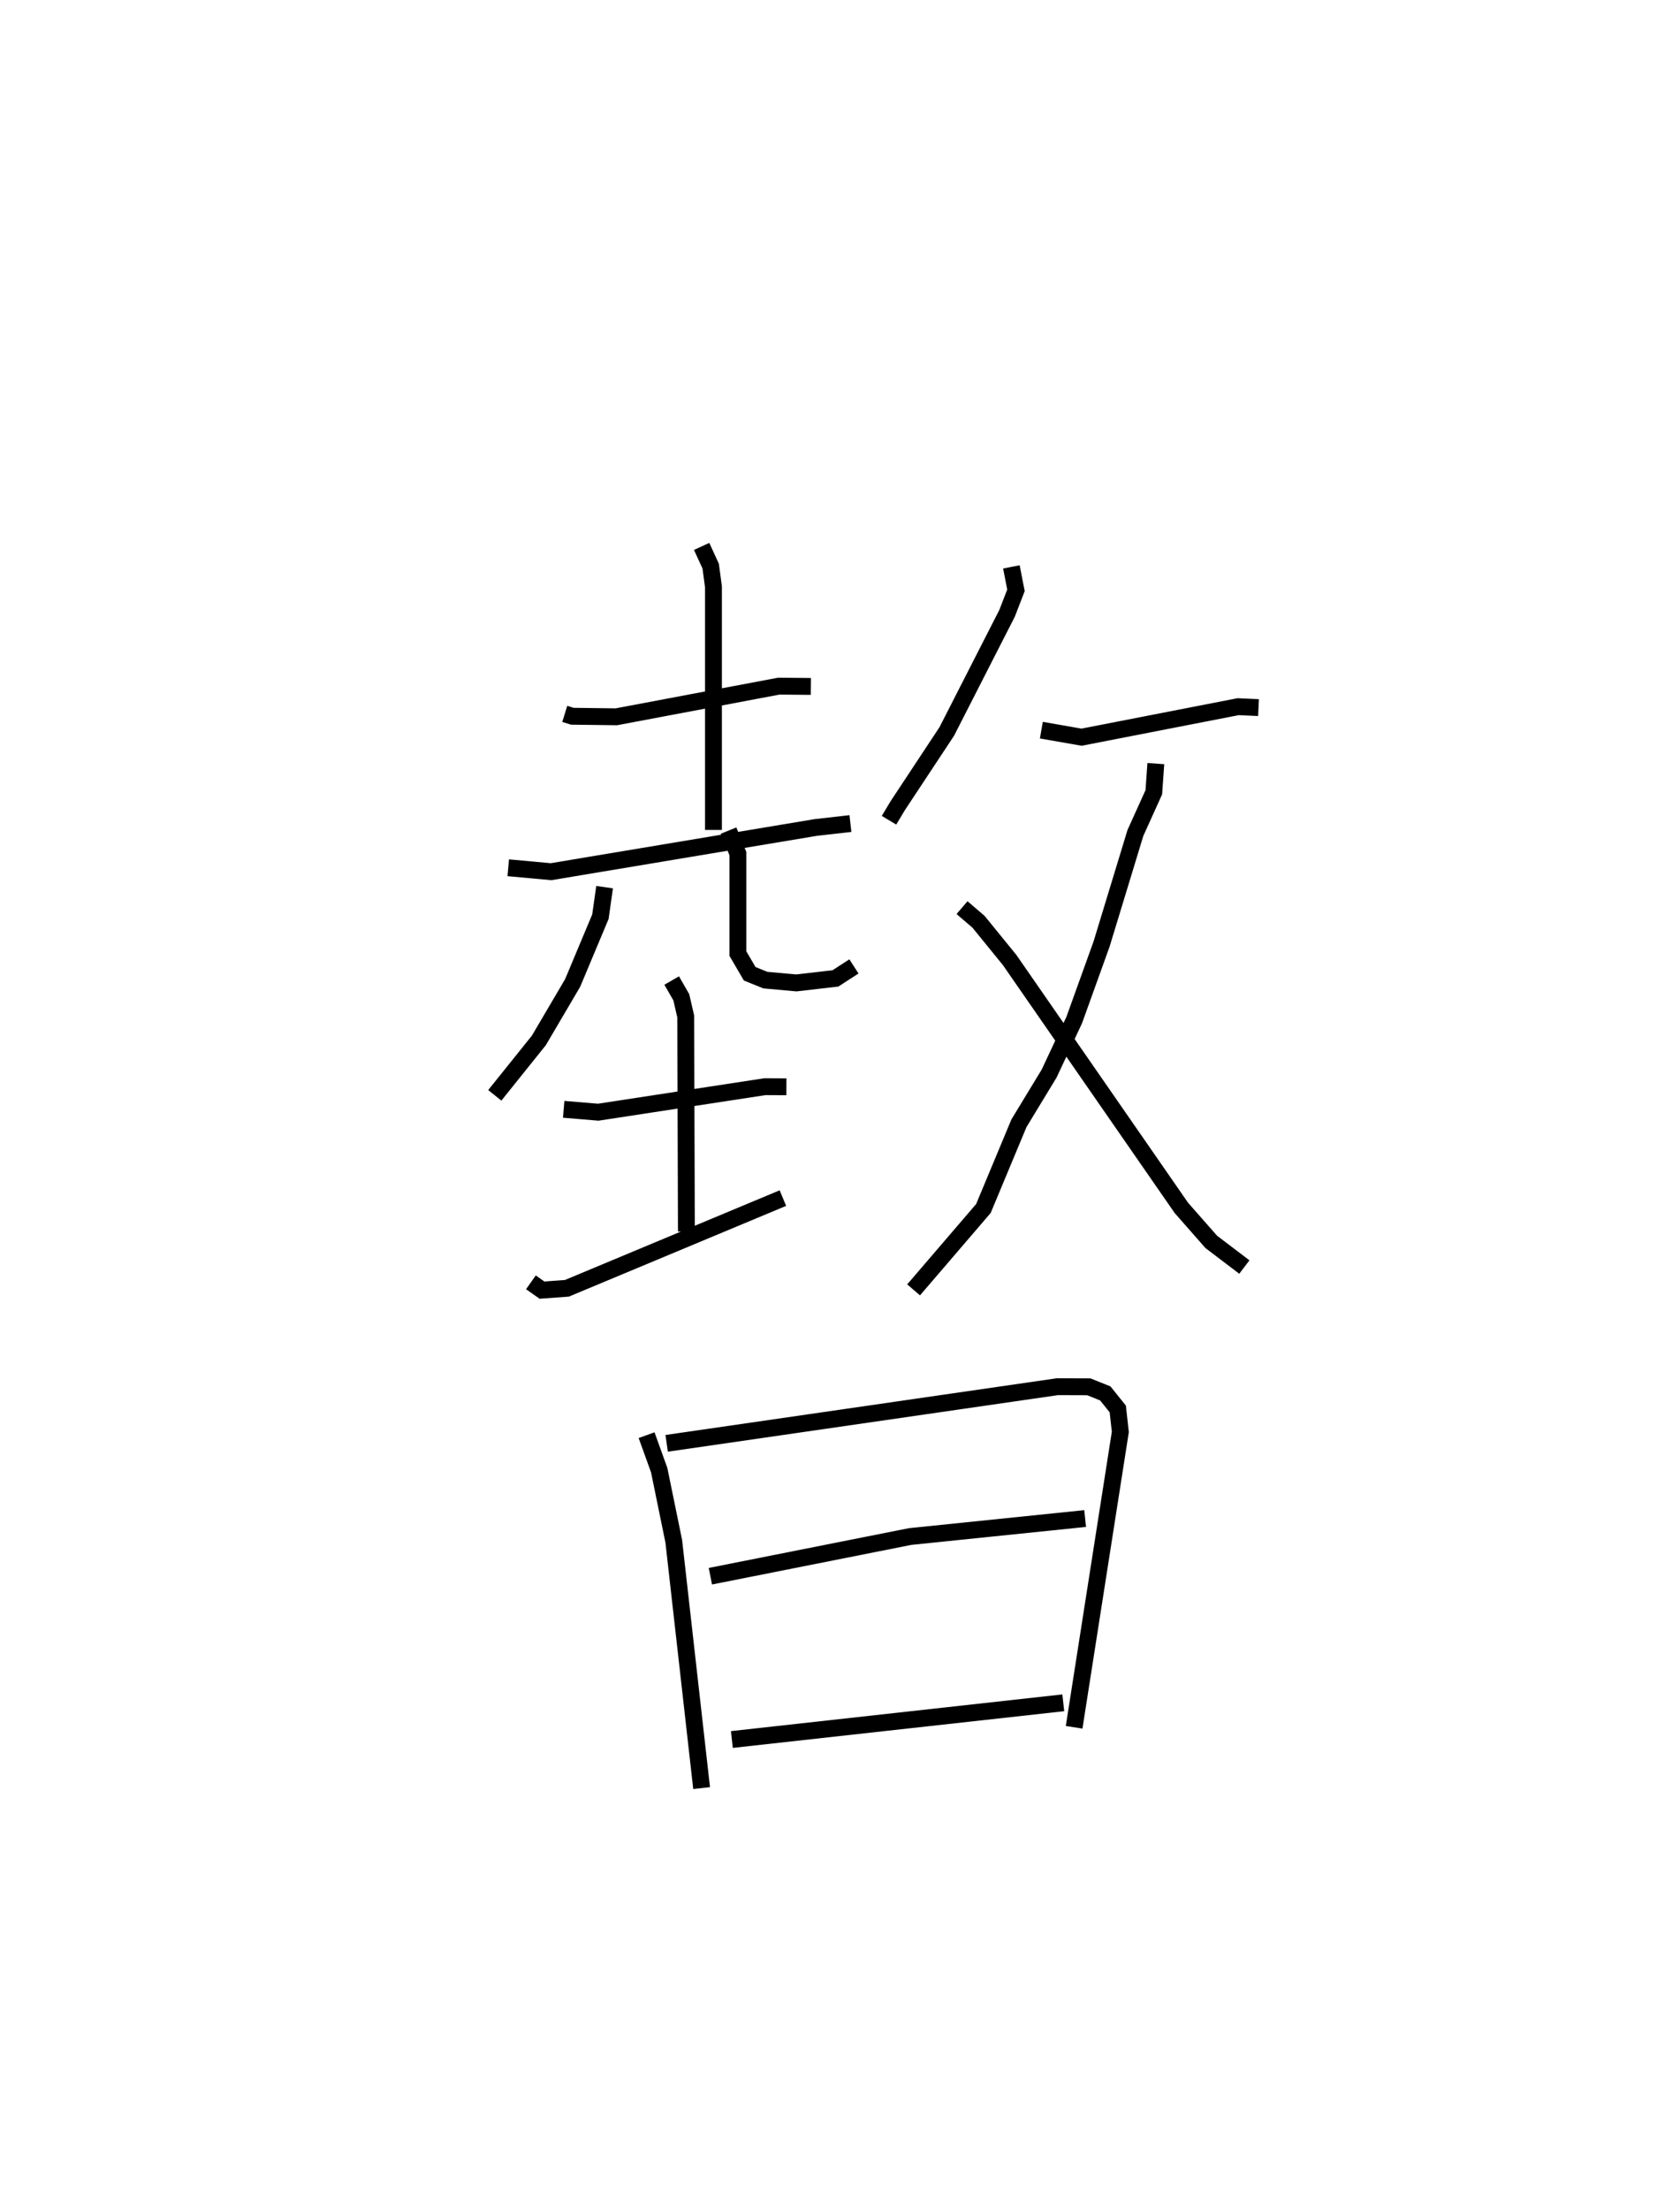 <?xml version="1.0" encoding="utf-8" ?>
<svg baseProfile="full" height="131.008" version="1.1" width="99.651" xmlns="http://www.w3.org/2000/svg" xmlns:ev="http://www.w3.org/2001/xml-events" xmlns:xlink="http://www.w3.org/1999/xlink"><defs /><rect fill="white" height="131.008" width="99.651" x="0" y="0" /><path d="M25,25 m0.0,0.0 m8.499,17.325 l0.448,0.138 2.613,0.033 l9.634,-1.817 1.902,0.017 m-6.478,-8.301 l0.537,1.168 0.165,1.232 l-0,14.409 m-12.173,2.242 l2.539,0.233 15.694,-2.62 l2.064,-0.234 m-14.582,3.771 l-0.248,1.751 -1.647,3.928 l-2.005,3.408 -2.613,3.255 m13.865,-15.695 l0.554,1.363 7.659795377512905e-05,5.926 l0.701,1.199 0.93,0.376 l1.839,0.166 2.316,-0.267 l1.098,-0.711 m-17.216,8.472 l2.049,0.171 9.886,-1.513 l1.275,0.007 m-6.805,-6.3 l0.571,0.992 0.262,1.135 l0.04,12.75 m-9.222,3.015 l0.656,0.462 1.476,-0.107 l12.814,-5.349 m13.553,-37.421 l0.272,1.389 -0.528,1.364 l-3.576,7.003 -2.915,4.41 l-0.511,0.854 m9.036,-5.341 l2.384,0.417 9.288,-1.809 l1.209,0.055 m-6.091,3.32 l-0.119,1.698 -1.093,2.416 l-2.004,6.578 -1.623,4.508 l-1.491,3.178 -1.788,2.942 l-2.109,5.056 -4.141,4.824 m2.873,-22.661 l0.978,0.838 1.847,2.269 l10.185,14.693 1.774,2.017 l1.962,1.49 m-35.457,9.968 l0.747,2.071 0.865,4.217 l1.652,14.635 m-2.073,-20.439 l23.173,-3.357 1.868,0.006 l0.977,0.392 0.74,0.92 l0.151,1.364 -2.74,17.509 m-21.576,-8.956 l11.85,-2.353 10.379,-1.067 m-20.954,13.101 l19.658,-2.176 " fill="none" stroke="black" stroke-width="1" /></svg>